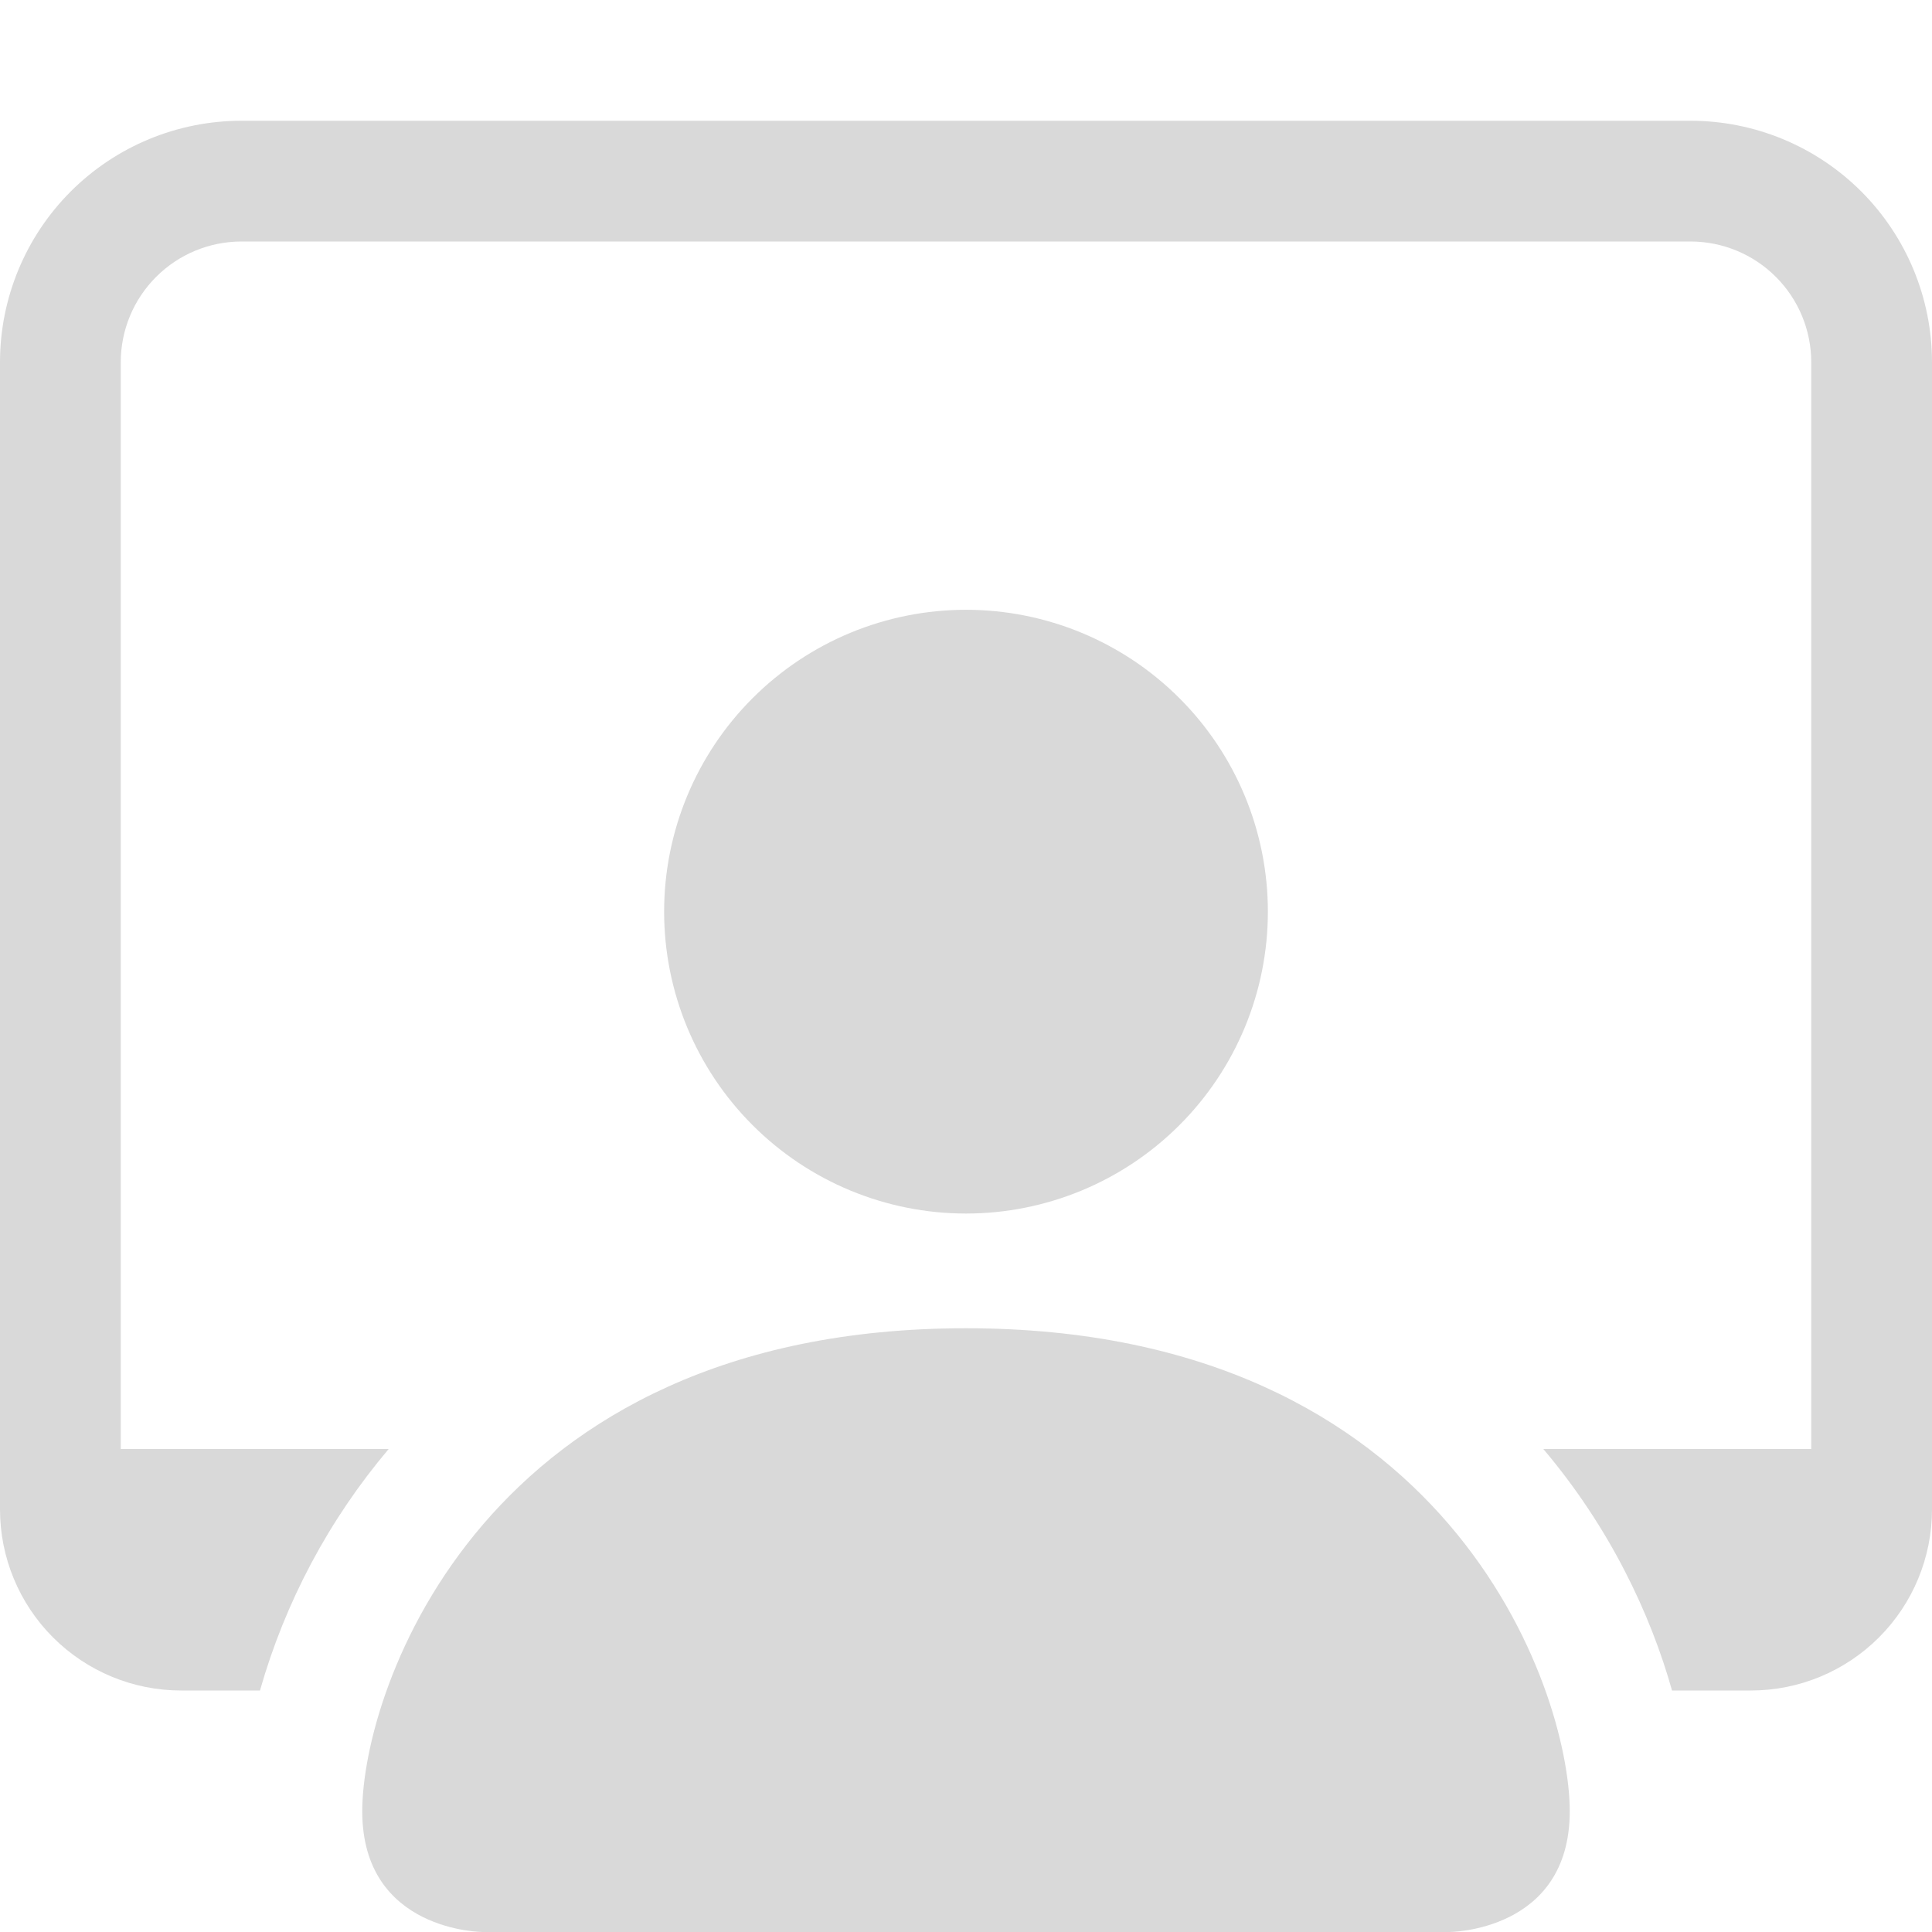 <svg width="48" height="48" viewBox="0 0 48 48" fill="none" xmlns="http://www.w3.org/2000/svg">
<g clip-path="url(#clip0_16_1353)">
<path d="M12 48C12 48 9 48 9 45C9 42 12 33 24 33C36 33 39 42 39 45C39 48 36 48 36 48H12ZM24 30.15C25.989 30.15 27.897 29.36 29.303 27.953C30.71 26.547 31.5 24.639 31.5 22.65C31.5 20.661 30.71 18.753 29.303 17.347C27.897 15.94 25.989 15.15 24 15.15C22.011 15.15 20.103 15.94 18.697 17.347C17.29 18.753 16.5 20.661 16.5 22.65C16.5 24.639 17.29 26.547 18.697 27.953C20.103 29.36 22.011 30.15 24 30.15Z" fill="#D9D9D9"/>
<path d="M6 3C4.409 3 2.883 3.632 1.757 4.757C0.632 5.883 0 7.409 0 9L0 37.5C0 38.694 0.474 39.838 1.318 40.682C2.162 41.526 3.307 42 4.5 42H6.459C7.086 39.795 8.177 37.75 9.657 36H3V9C3 8.204 3.316 7.441 3.879 6.879C4.441 6.316 5.204 6 6 6H42C42.796 6 43.559 6.316 44.121 6.879C44.684 7.441 45 8.204 45 9V36H38.343C40.005 37.962 41.013 40.119 41.541 42H43.5C44.694 42 45.838 41.526 46.682 40.682C47.526 39.838 48 38.694 48 37.5V9C48 7.409 47.368 5.883 46.243 4.757C45.117 3.632 43.591 3 42 3H6Z" fill="#D9D9D9"/>
</g>
<defs>
<clipPath id="clip0_16_1353">
<rect width="48" height="48" fill="white"/>
</clipPath>
</defs>
</svg>
